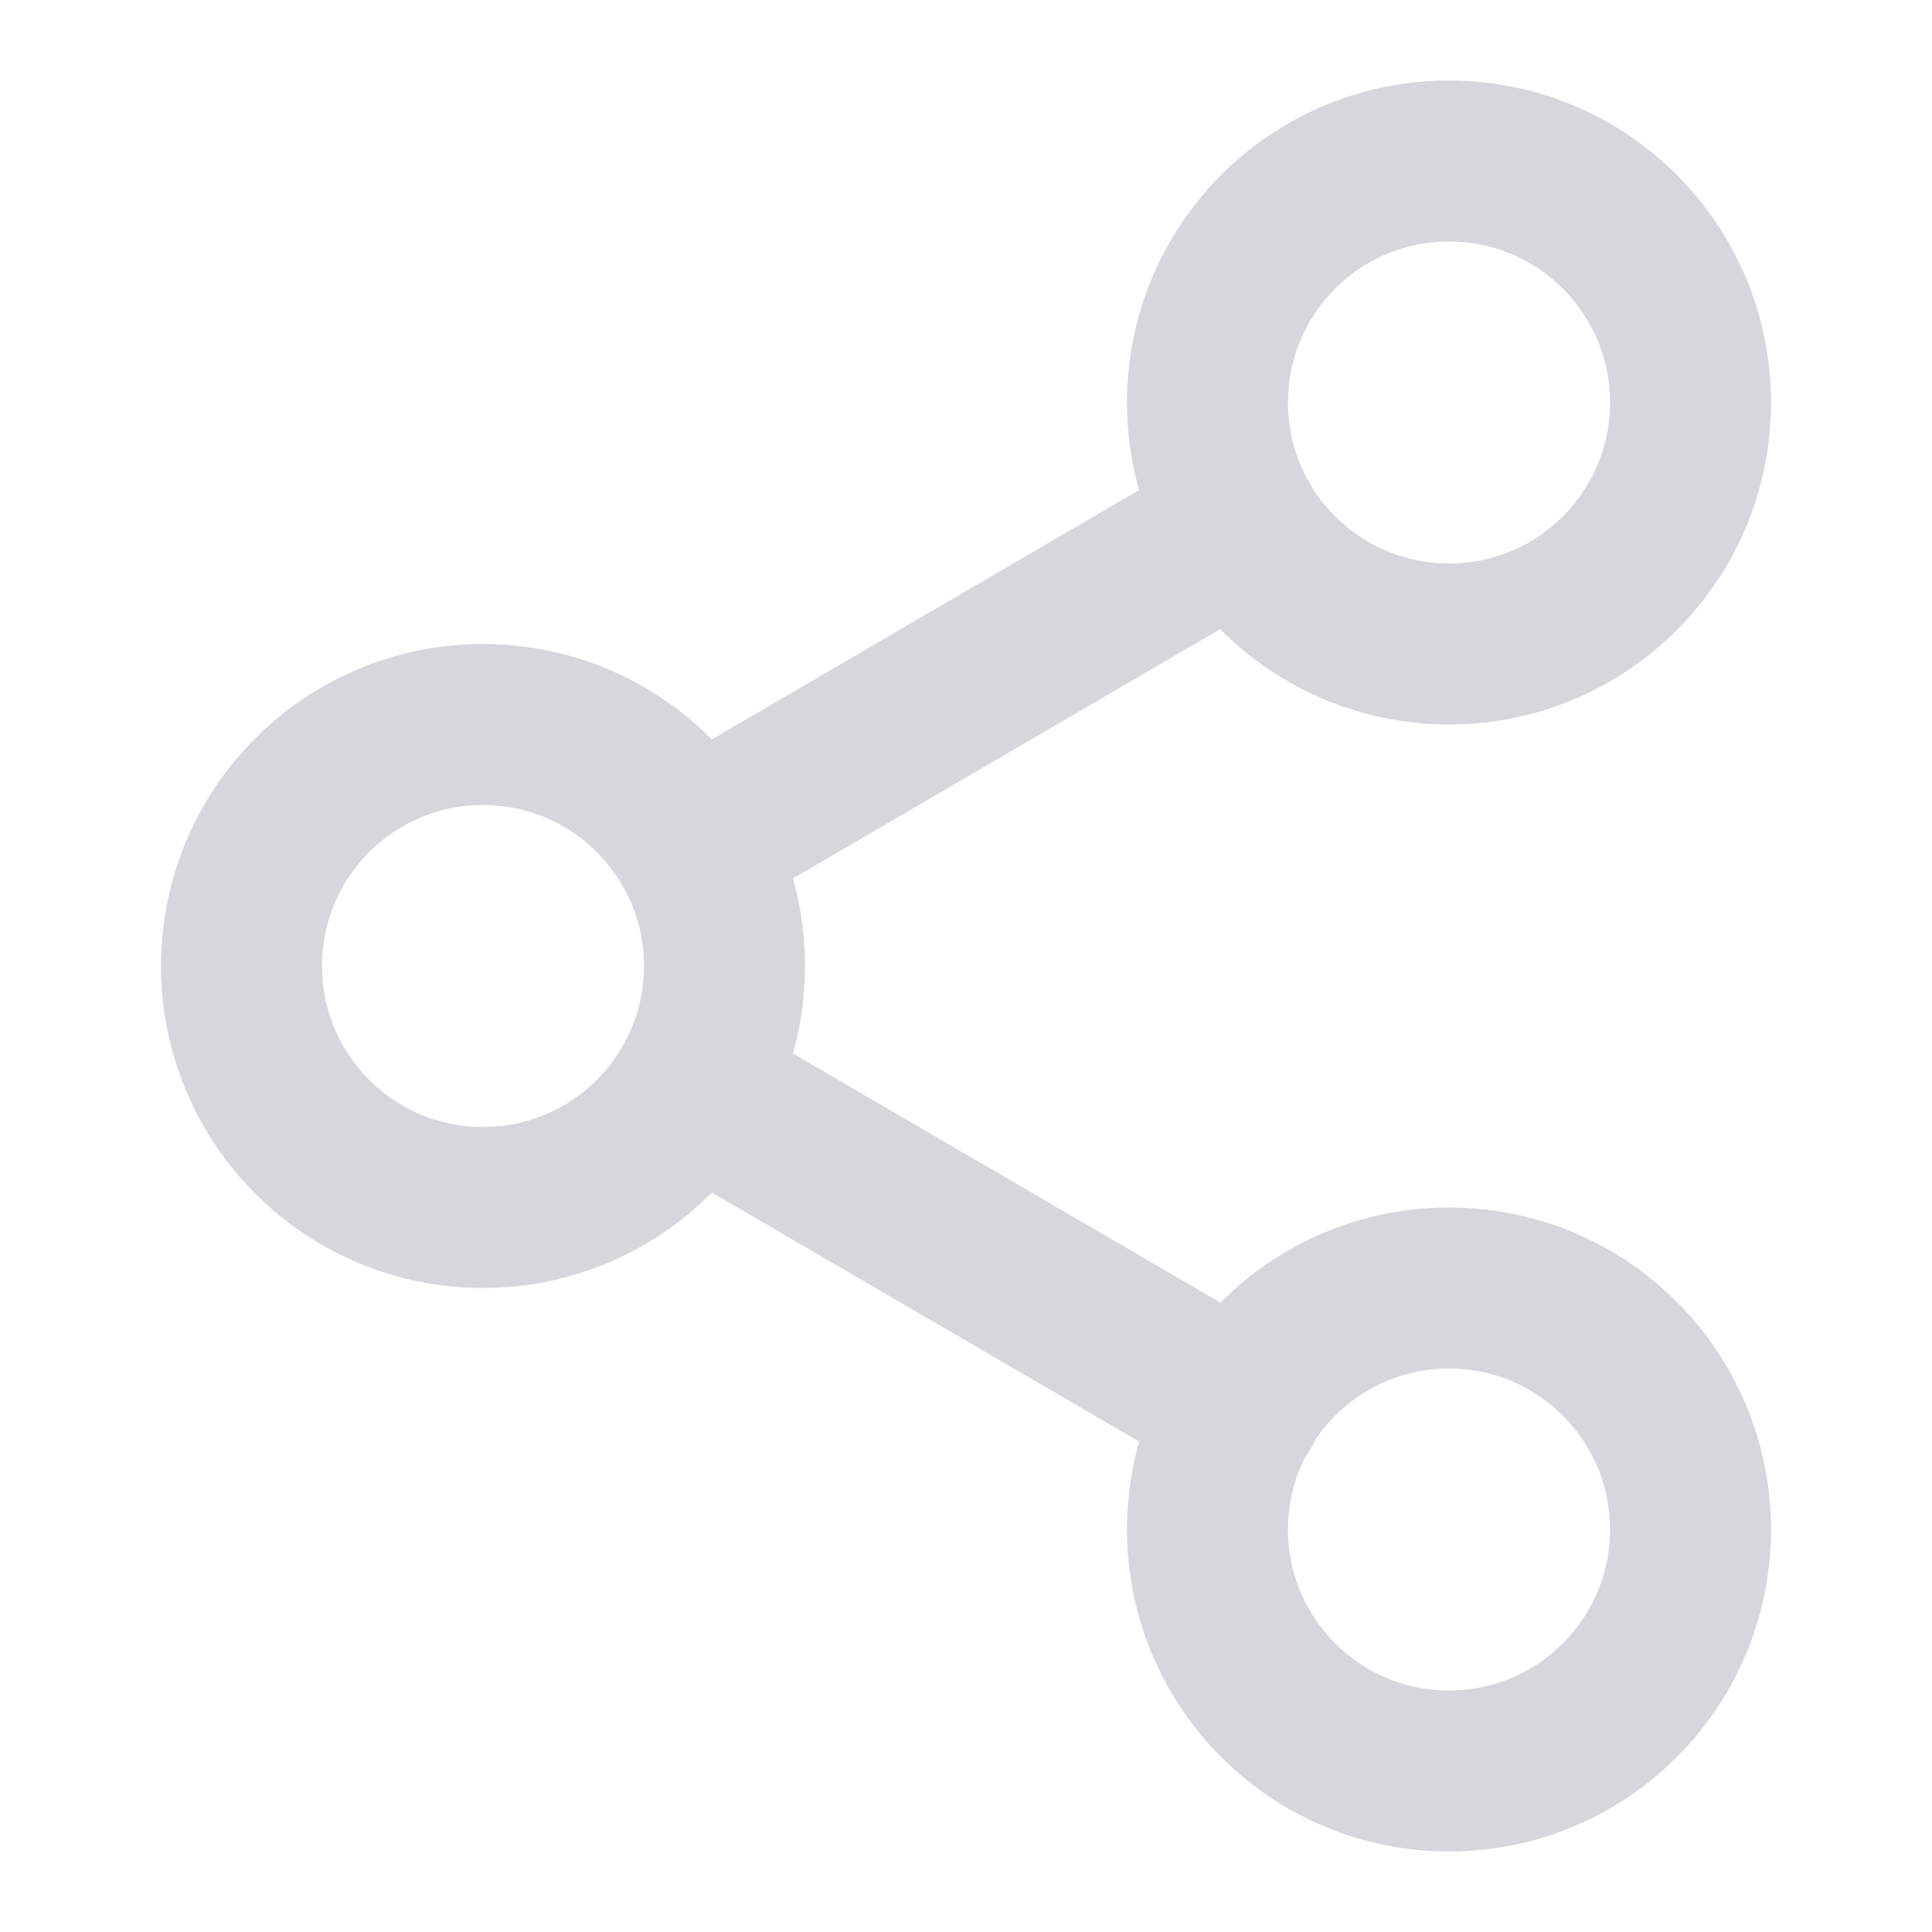 <svg width="24" height="24" viewBox="0 0 24 24" fill="none" xmlns="http://www.w3.org/2000/svg">
<path d="M18 8C19.657 8 21 6.657 21 5C21 3.343 19.657 2 18 2C16.343 2 15 3.343 15 5C15 6.657 16.343 8 18 8Z" stroke="#D6D7DC" stroke-width="2" stroke-linecap="round" stroke-linejoin="round"/>
<path d="M6 15C7.657 15 9 13.657 9 12C9 10.343 7.657 9 6 9C4.343 9 3 10.343 3 12C3 13.657 4.343 15 6 15Z" stroke="#D6D7DC" stroke-width="2" stroke-linecap="round" stroke-linejoin="round"/>
<path d="M18 22C19.657 22 21 20.657 21 19C21 17.343 19.657 16 18 16C16.343 16 15 17.343 15 19C15 20.657 16.343 22 18 22Z" stroke="#D6D7DC" stroke-width="2" stroke-linecap="round" stroke-linejoin="round"/>
<path d="M8.59 13.51L15.42 17.49" stroke="#D6D7DC" stroke-width="2" stroke-linecap="round" stroke-linejoin="round"/>
<path d="M15.41 6.51L8.59 10.49" stroke="#D6D7DC" stroke-width="2" stroke-linecap="round" stroke-linejoin="round"/>
</svg>

